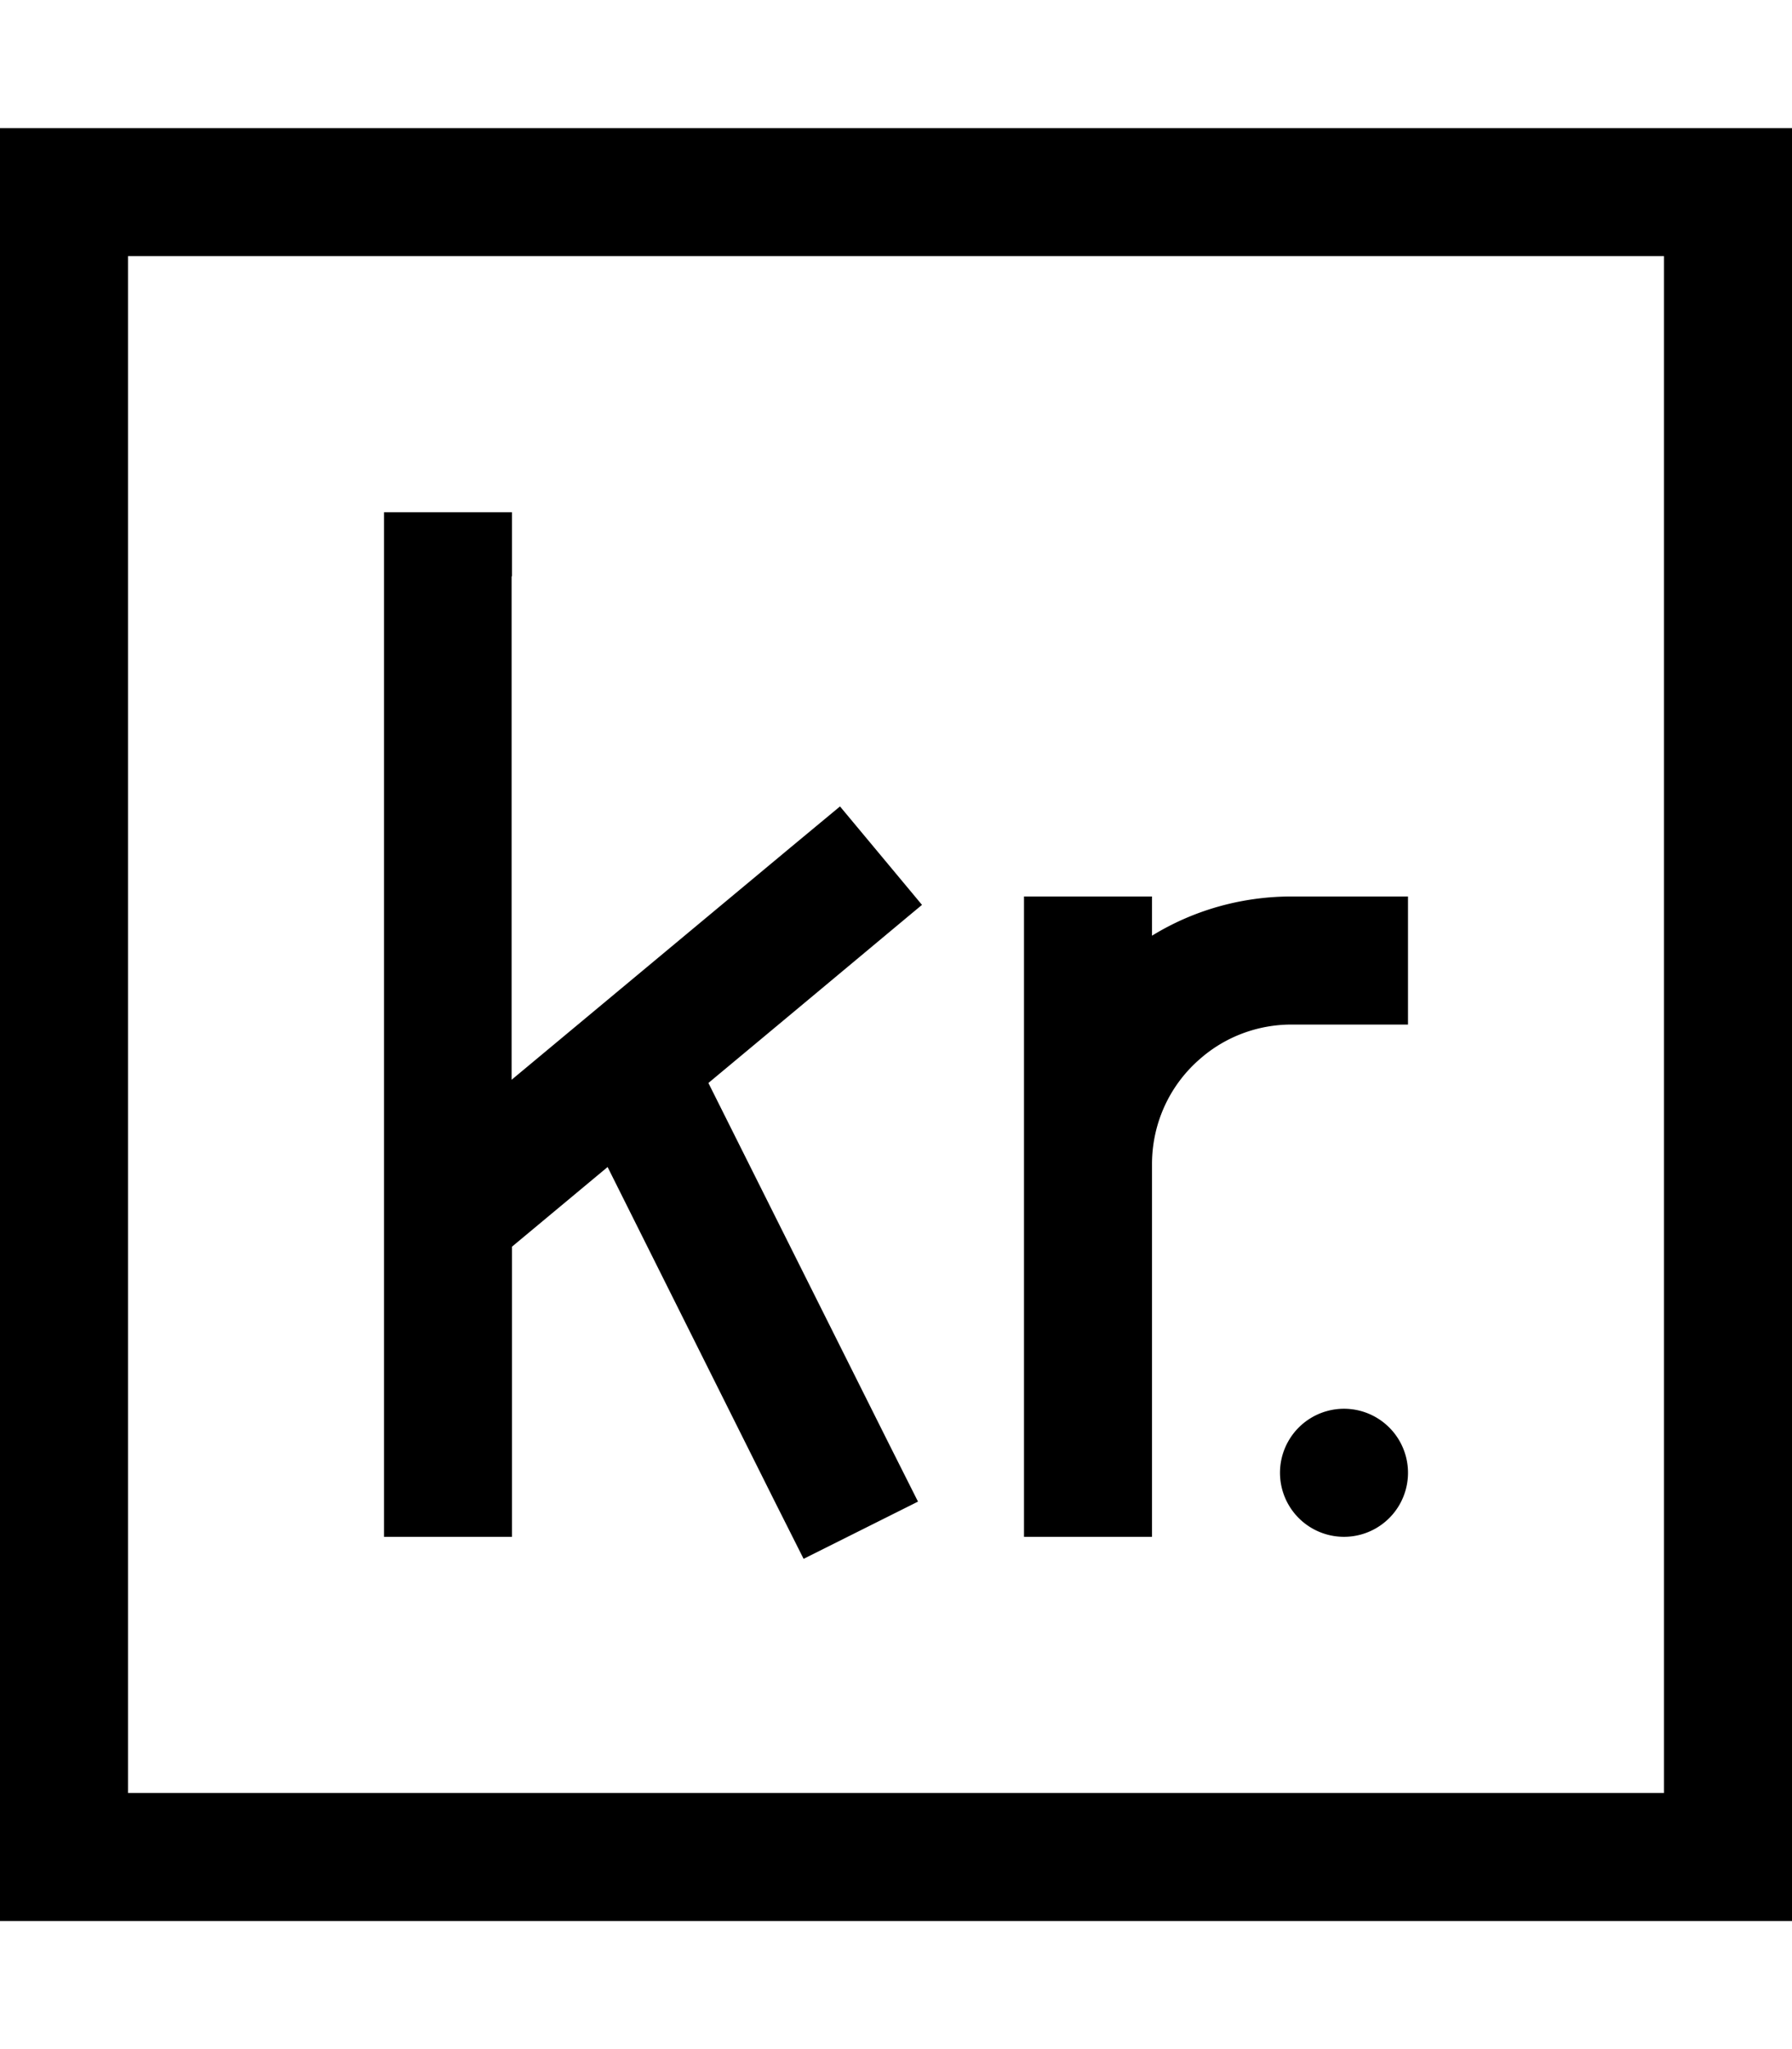 <svg xmlns="http://www.w3.org/2000/svg" viewBox="0 0 448 512"><!--! Font Awesome Pro 7.0.1 by @fontawesome - https://fontawesome.com License - https://fontawesome.com/license (Commercial License) Copyright 2025 Fonticons, Inc. --><path fill="currentColor" d="M416 64l0 384-384 0 0-384 384 0zM32 32l-32 0 0 448 448 0 0-448-416 0zm96 112l0-16-32 0 0 256 32 0 0-72.5 23.9-19.9 41.8 83.6 7.2 14.3 28.6-14.3-7.2-14.3-45.2-90.3c32.2-26.8 50-41.7 53.4-44.5l-20.5-24.6-12.3 10.2-69.8 58.1 0-125.8zM322.9 256l29.1 0 0-32-29.1 0c-12.4 0-24.5 3.4-34.9 9.8l0-9.8-32 0 0 160 32 0 0-93.1c0-10.2 4.4-19.8 12.1-26.4 6.3-5.5 14.4-8.5 22.8-8.5zM336 384a16 16 0 1 0 0-32 16 16 0 1 0 0 32z"/></svg>